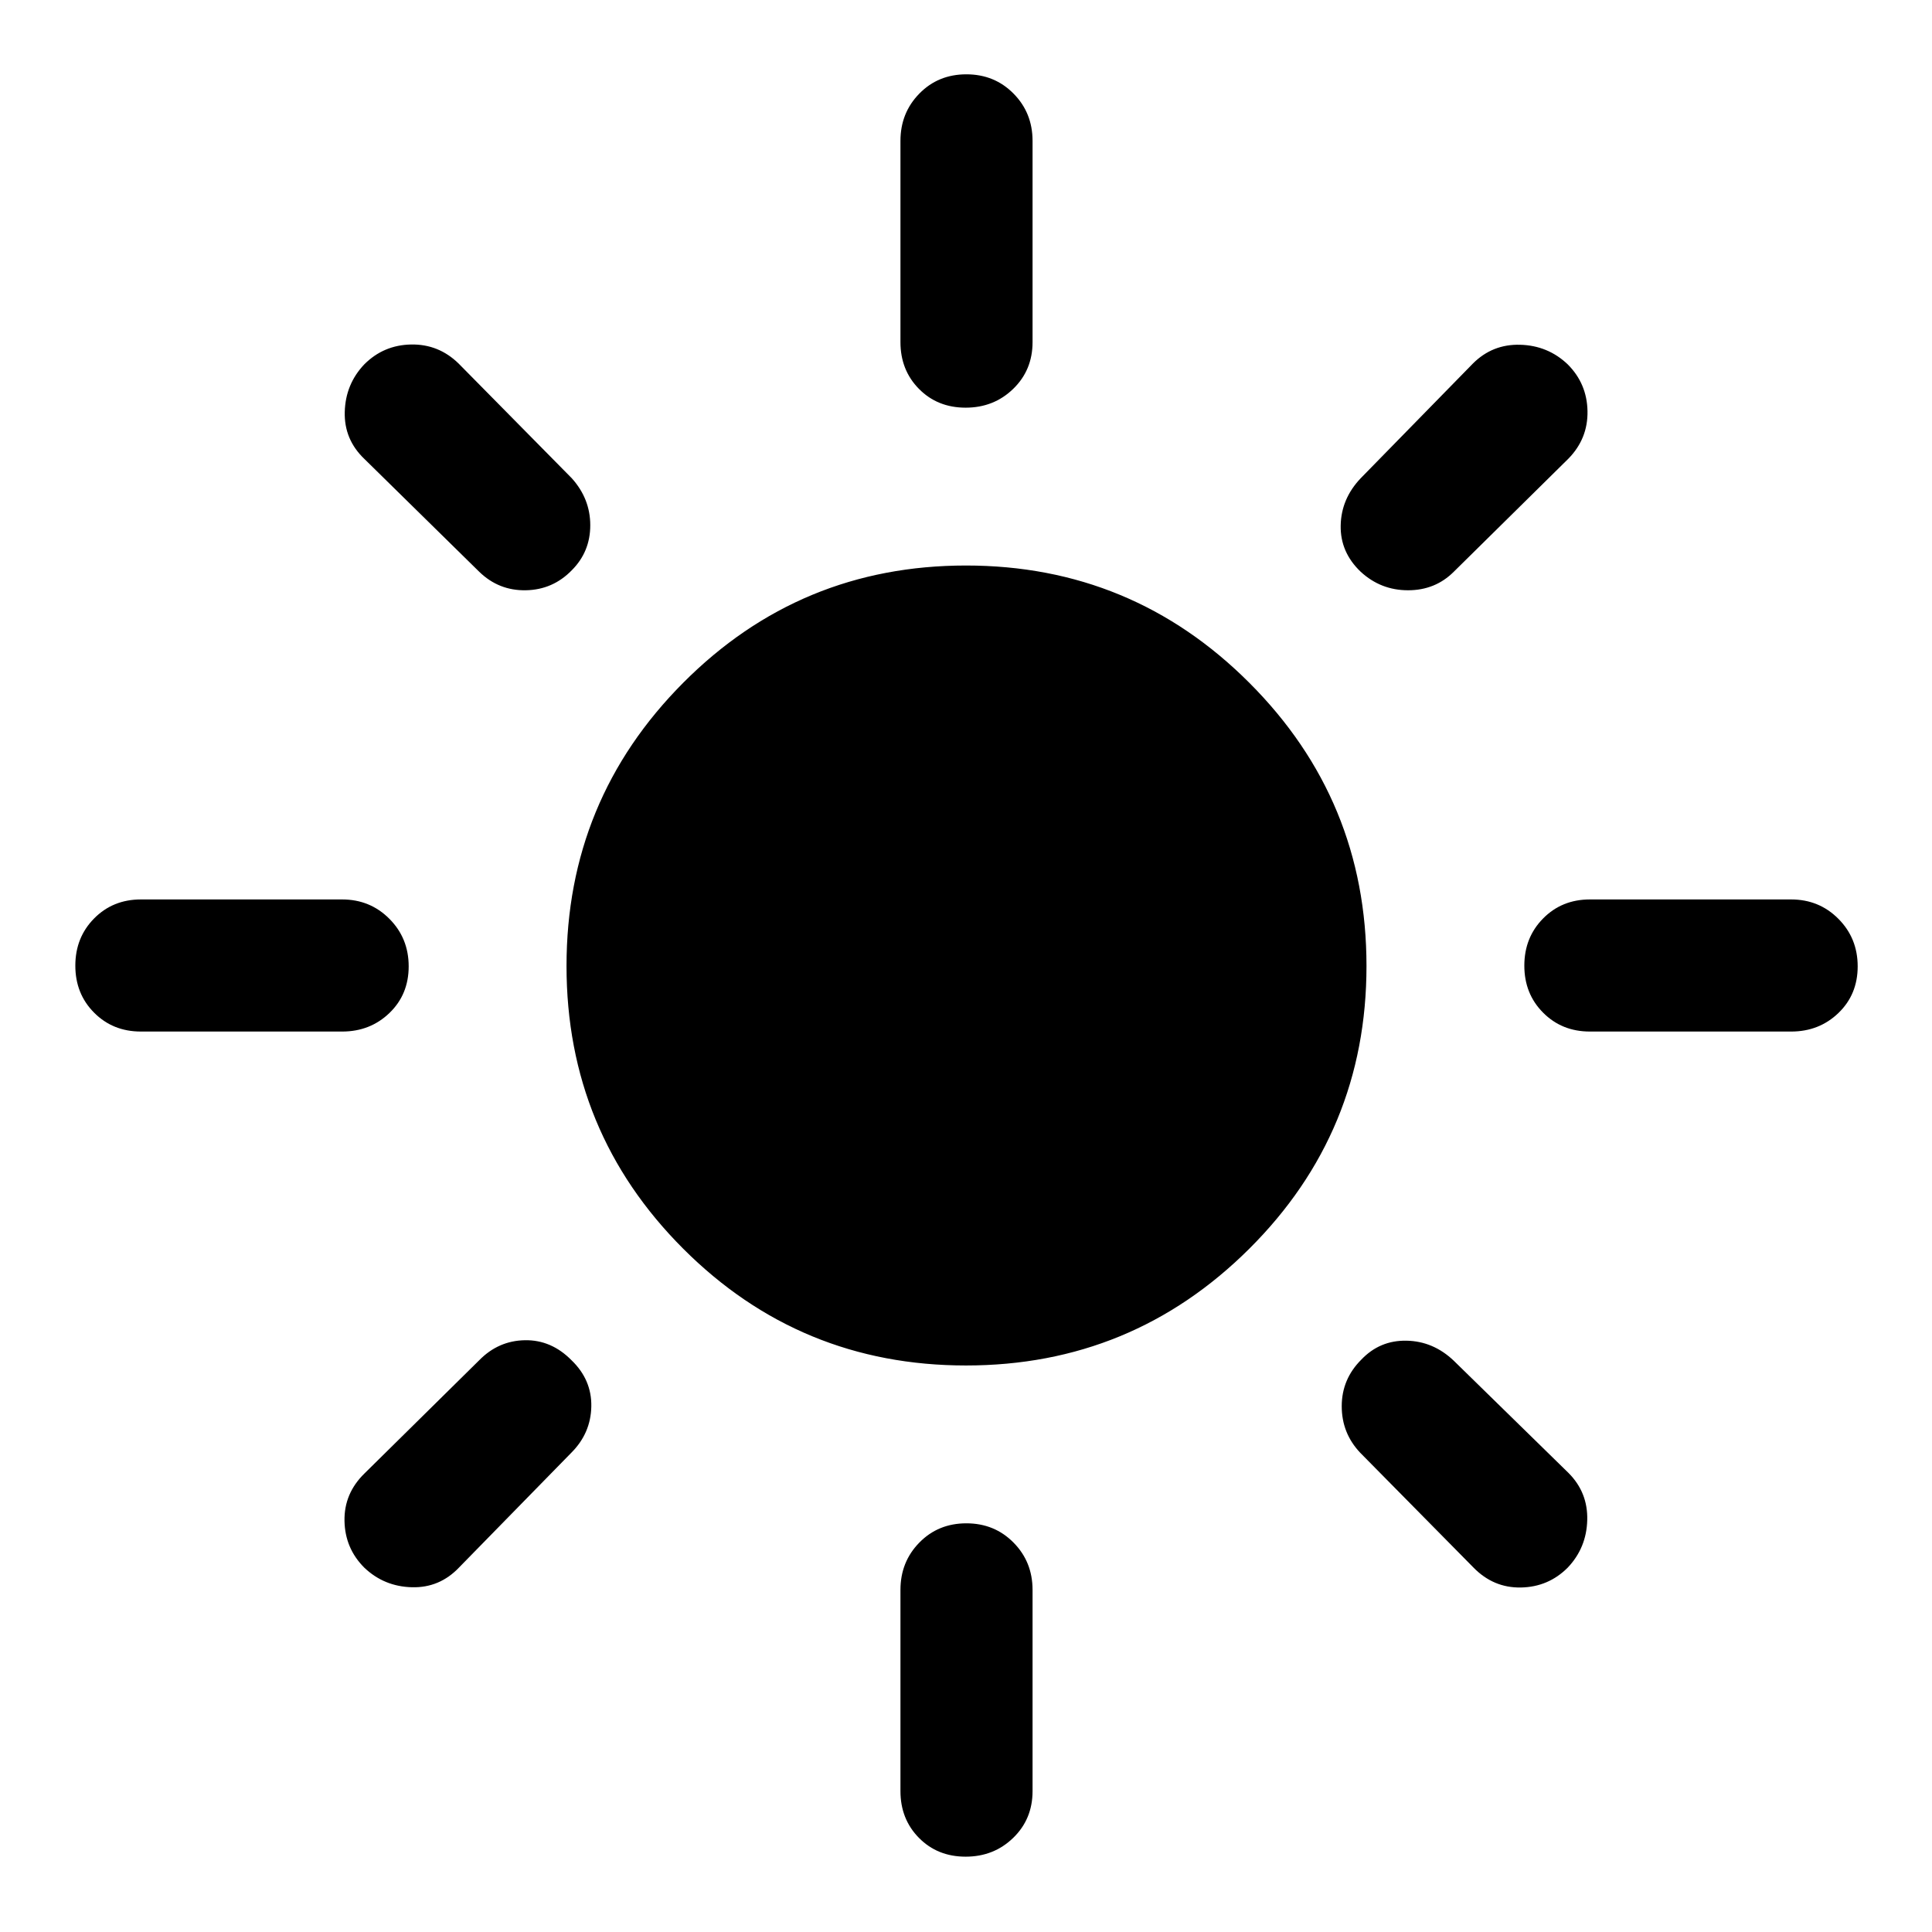 <svg xmlns="http://www.w3.org/2000/svg" height="48" viewBox="0 -960 960 960" width="48"><path d="M480-281.5q-82.5 0-140.5-58t-58-140.5q0-82.5 58-140.75T480-679q82.5 0 140.75 58.25T679-480q0 82.5-58.25 140.5T480-281.5ZM70-447.43q-13.92 0-23.24-9.38-9.33-9.37-9.33-23.37 0-13.99 9.33-23.44 9.32-9.45 23.24-9.45h100q13.92 0 23.49 9.63 9.58 9.62 9.58 23.62 0 13.99-9.58 23.19-9.57 9.2-23.49 9.2H70Zm720 0q-13.92 0-23.24-9.38-9.33-9.37-9.33-23.37 0-13.99 9.33-23.44 9.32-9.45 23.24-9.45h100q13.92 0 23.49 9.63 9.58 9.62 9.58 23.62 0 13.99-9.58 23.19-9.57 9.2-23.49 9.2H790Zm-310.18-310q-13.99 0-23.19-9.33-9.2-9.32-9.2-23.24v-100q0-13.92 9.38-23.49 9.37-9.58 23.37-9.58 13.99 0 23.44 9.58 9.45 9.57 9.45 23.49v100q0 13.92-9.63 23.24-9.62 9.33-23.62 9.33Zm0 720q-13.99 0-23.19-9.33-9.2-9.32-9.2-23.24v-100q0-13.92 9.38-23.49 9.37-9.58 23.37-9.58 13.99 0 23.44 9.58 9.45 9.57 9.45 23.49v100q0 13.92-9.63 23.24-9.62 9.33-23.62 9.33ZM238.13-675.89l-57-56q-10.2-9.7-9.82-23.47.37-13.78 9.72-23.61 9.59-9.6 23.25-9.85 13.65-.25 23.59 9.45l56.24 57q9.19 10.2 9.19 23.37 0 13.17-9.19 22.37-9.44 9.7-22.86 9.93-13.42.24-23.12-9.19Zm494 494.76-56.24-57q-9.19-9.7-9.19-23.13 0-13.42 9.69-23.11 9.2-9.7 22.49-9.45t23.49 9.95l57 55.76q9.7 9.7 9.32 23.47-.37 13.78-9.72 23.61-9.59 9.6-23.25 9.85-13.65.25-23.59-9.95Zm-56-494.76q-10.2-9.7-9.95-22.99t9.95-23.49l55.76-57q9.7-9.7 23.47-9.32 13.78.37 23.61 9.72 9.6 9.59 9.85 23.25.25 13.65-9.45 23.59l-57 56.24q-9.2 9.19-22.73 9.19-13.54 0-23.51-9.19Zm-495.1 494.86q-9.6-9.59-9.85-23.25-.25-13.65 9.95-23.59l57-56.24q9.5-9.69 22.65-9.94 13.15-.25 23.2 9.94 10.09 9.7 9.84 22.99t-9.95 22.99l-55.76 57q-9.7 10.2-23.47 9.82-13.78-.37-23.61-9.72Z"/></svg>
